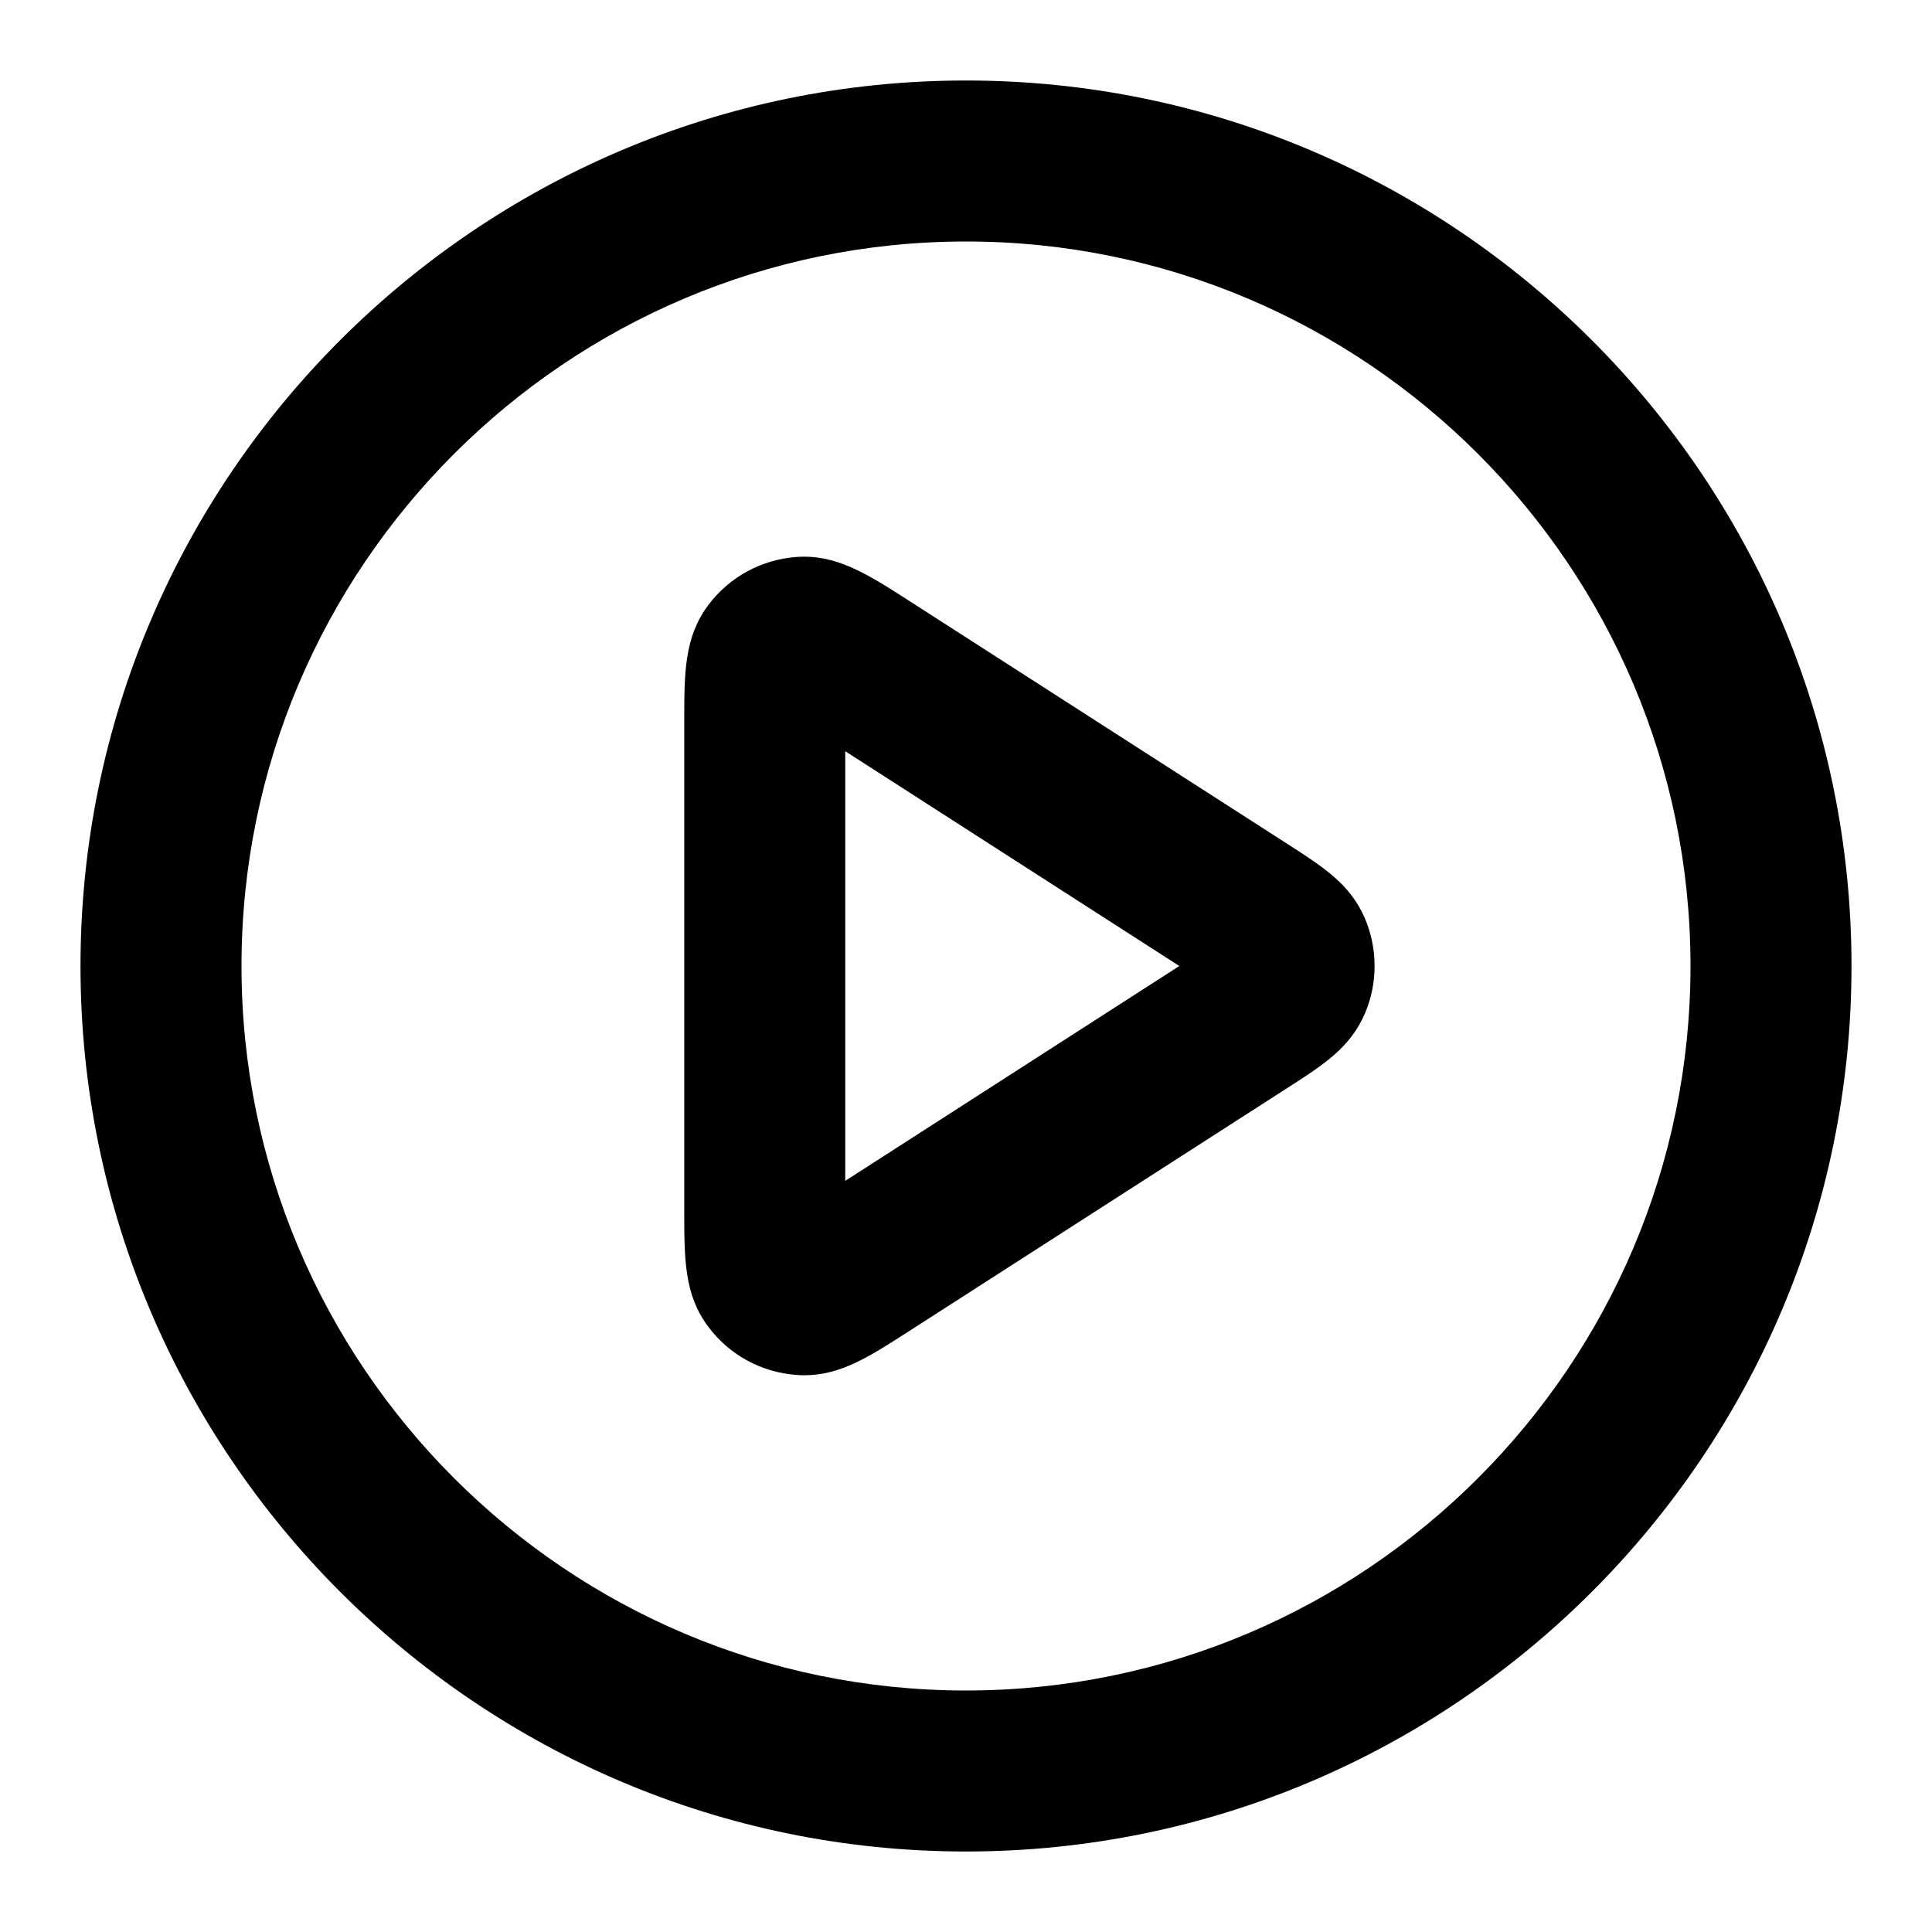 <?xml version="1.0" encoding="iso-8859-1"?>
<!-- Generator: Adobe Illustrator 27.4.0, SVG Export Plug-In . SVG Version: 6.00 Build 0)  -->
<svg version="1.1" id="Layer_1" xmlns="http://www.w3.org/2000/svg" xmlns:xlink="http://www.w3.org/1999/xlink" x="0px" y="0px"
	 viewBox="0 0 24 24" style="enable-background:new 0 0 24 24;" xml:space="preserve">
<g>
	<path d="M12,23C5.935,23,1,18.065,1,12S5.935,1,12,1s11,4.935,11,11S18.065,23,12,23z M12,3c-4.962,0-9,4.038-9,9
		c0,4.963,4.038,9,9,9c4.963,0,9-4.037,9-9C21,7.038,16.963,3,12,3z"/>
</g>
<g>
	<path d="M9.991,17.084c-0.032,0-0.064-0.001-0.097-0.004c-0.438-0.032-0.835-0.25-1.095-0.598C8.5,16.084,8.5,15.645,8.5,15.035
		v-6.07c0-0.608,0-1.048,0.298-1.448C9.06,7.168,9.459,6.95,9.894,6.919c0.487-0.036,0.868,0.203,1.38,0.532l4.721,3.034
		c0.452,0.291,0.78,0.501,0.962,0.927c0.158,0.374,0.158,0.8,0.001,1.172c-0.183,0.429-0.511,0.639-0.964,0.93l-4.72,3.034
		C10.795,16.856,10.44,17.084,9.991,17.084z M10.51,15.517h0.01H10.51z M10.5,9.332v5.337L14.65,12L10.5,9.332z"/>
</g>
</svg>
